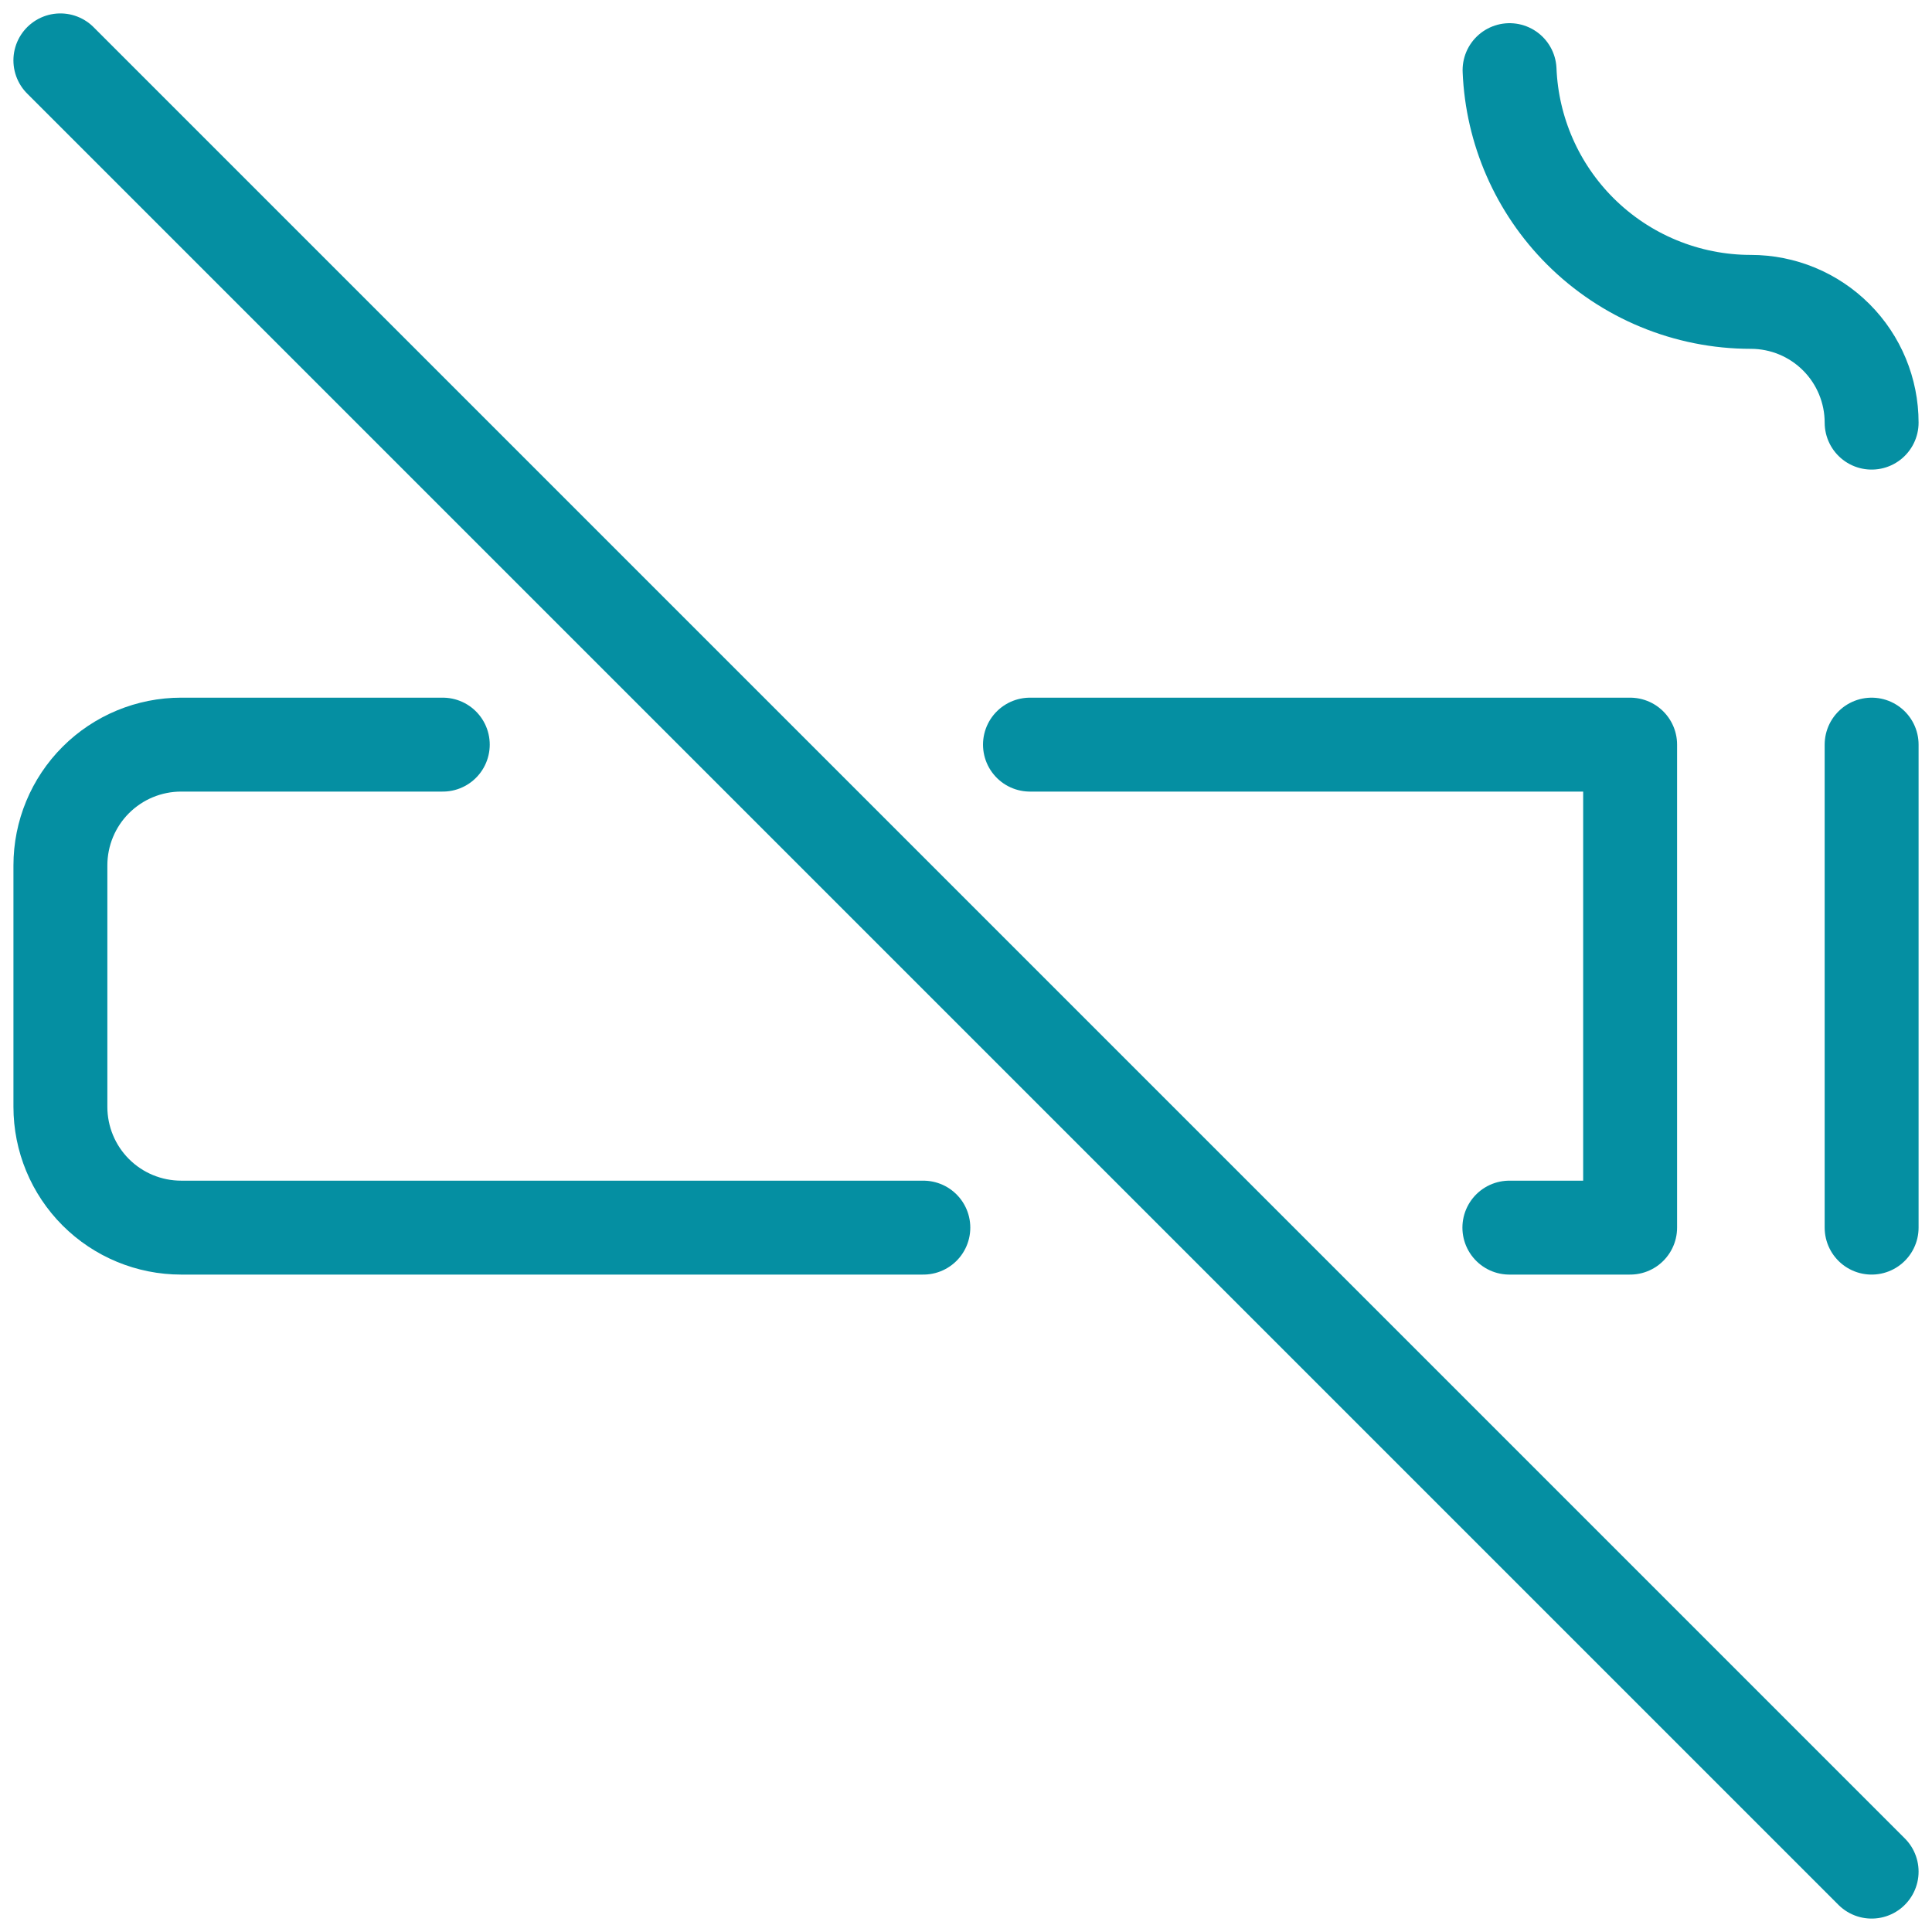 <svg width="72" height="72" viewBox="0 0 72 72" fill="none" xmlns="http://www.w3.org/2000/svg">
<g clip-path="url(#clip0_1227_2242)">
<path d="M16.501 27.75H6.751C5.558 27.75 4.413 28.224 3.569 29.068C2.725 29.912 2.251 31.057 2.251 32.25V41.25C2.251 42.443 2.725 43.588 3.569 44.432C4.413 45.276 5.558 45.75 6.751 45.75H34.41" stroke="#058FA2" stroke-width="3.5" stroke-linecap="round" stroke-linejoin="round"/>
<path d="M56.25 45.75H60.75V27.75H38.384" stroke="#058FA2" stroke-width="3.5" stroke-linecap="round" stroke-linejoin="round"/>
<path d="M69.75 27.75V45.75" stroke="#058FA2" stroke-width="3.5" stroke-linecap="round" stroke-linejoin="round"/>
<path d="M69.75 69.75L2.25 2.25" stroke="#058FA2" stroke-width="3.5" stroke-linecap="round" stroke-linejoin="round"/>
<path d="M69.75 15.75C69.75 14.557 69.276 13.412 68.432 12.568C67.588 11.724 66.444 11.25 65.25 11.25C62.863 11.25 60.574 10.302 58.886 8.614C57.284 7.012 56.349 4.869 56.257 2.614" stroke="#058FA2" stroke-width="3.5" stroke-linecap="round" stroke-linejoin="round"/>
</g>
<defs>
<clipPath id="clip0_1227_2242">
<rect width="72" height="72" fill="white" transform="matrix(-1 0 0 1 72 0)"/>
</clipPath>
</defs>
</svg>
